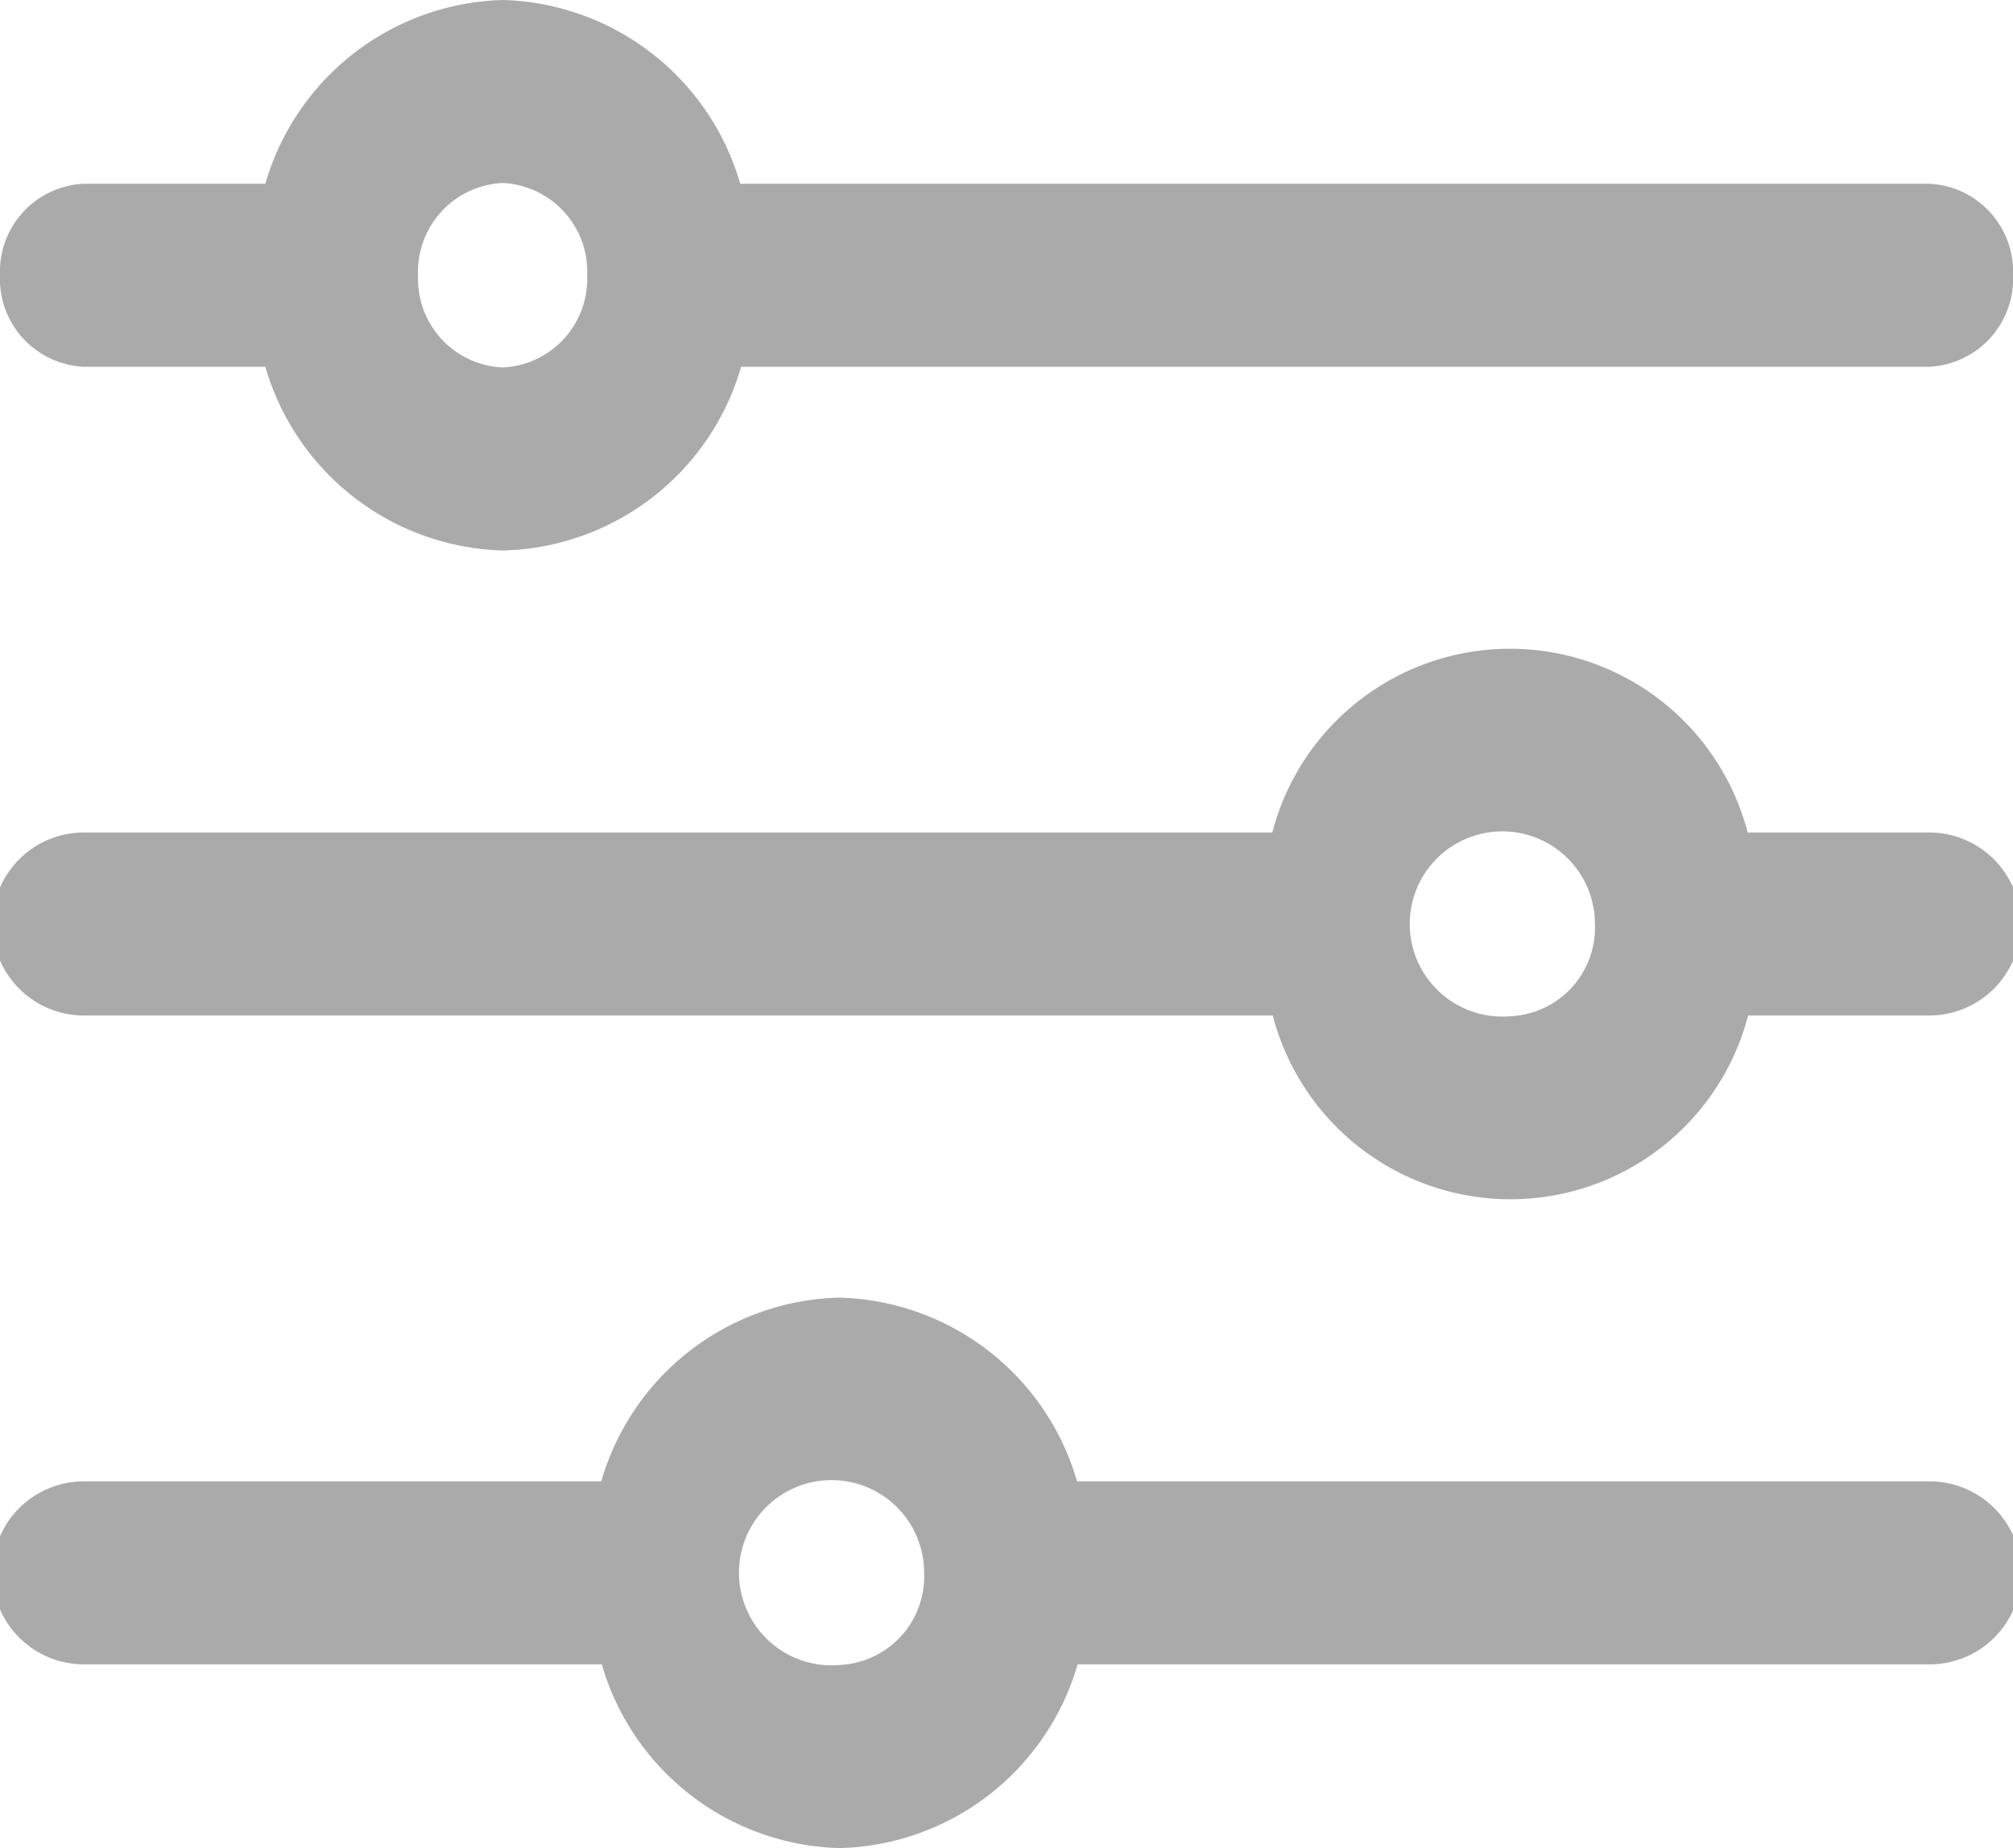 <svg xmlns="http://www.w3.org/2000/svg" width="22" height="20.196" viewBox="0 0 22 20.196"><g transform="translate(0 0)"><g transform="translate(0 0)"><path d="M.917,4.008H2.9a2.78,2.78,0,0,0,2.6,2.008,2.78,2.78,0,0,0,2.6-2.008H21.083a.961.961,0,0,0,.917-1,.961.961,0,0,0-.917-1H8.09A2.78,2.78,0,0,0,5.493,0,2.78,2.78,0,0,0,2.9,2.008H.917a.961.961,0,0,0-.917,1A.961.961,0,0,0,.917,4.008ZM5.493,2a.969.969,0,0,1,.924,1.008.969.969,0,0,1-.924,1.008.969.969,0,0,1-.924-1.008A.97.97,0,0,1,5.493,2Z" transform="translate(0 0)" fill="#aaa"/><path d="M21.083,34.041H11.771a2.78,2.78,0,0,0-2.6-2.008,2.78,2.78,0,0,0-2.6,2.008H.917a1,1,0,0,0,0,2h5.66a2.78,2.78,0,0,0,2.6,2.008,2.78,2.78,0,0,0,2.6-2.008h9.312a1,1,0,0,0,0-2ZM9.174,36.048A1.012,1.012,0,1,1,10.1,35.04.969.969,0,0,1,9.174,36.048Z" transform="translate(0 -17.852)" fill="#aaa"/><path d="M21.083,18.024H19.1a2.684,2.684,0,0,0-5.195,0H.917a1,1,0,0,0,0,2H13.91a2.684,2.684,0,0,0,5.195,0h1.979a1,1,0,0,0,0-2Zm-4.576,2.008a1.012,1.012,0,1,1,.924-1.008.969.969,0,0,1-.924,1.008Z" transform="translate(0 -8.926)" fill="#aaa"/></g></g></svg>
